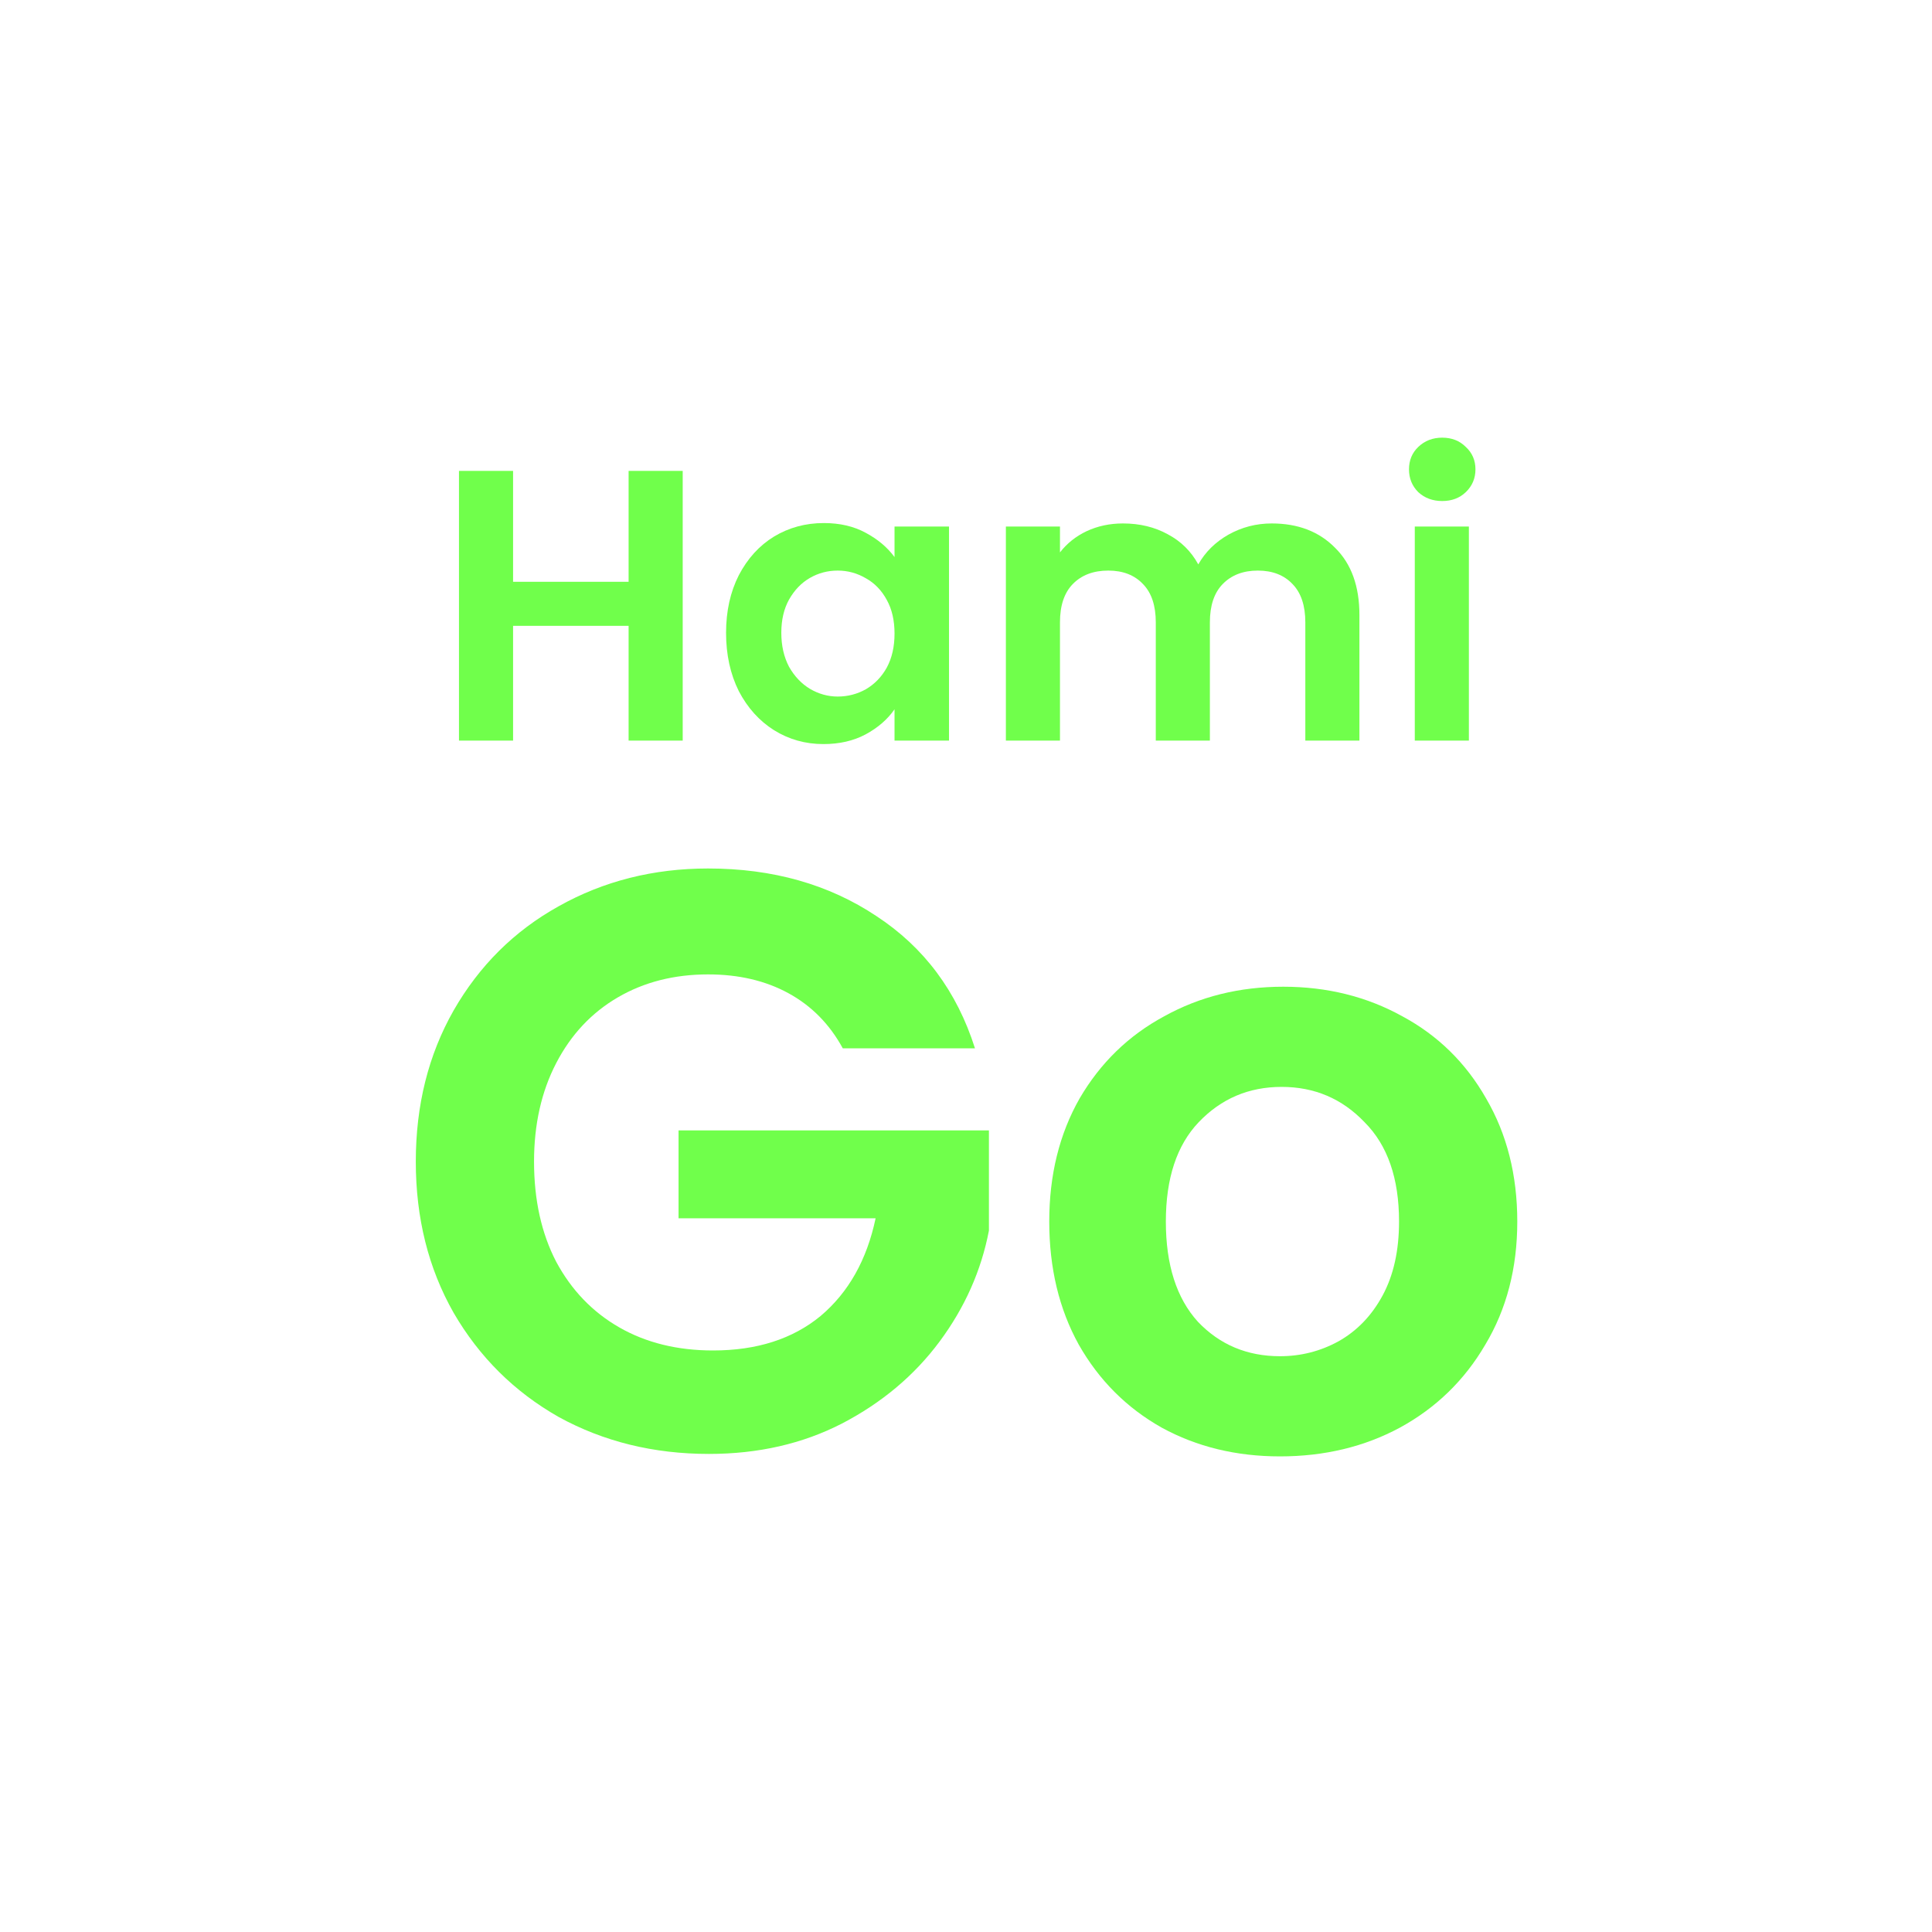 <svg width="120" height="120" viewBox="0 0 120 120" fill="none" xmlns="http://www.w3.org/2000/svg">
<path d="M42.404 29.248V46H39.044V38.872H31.868V46H28.508V29.248H31.868V36.136H39.044V29.248H42.404Z" fill="#70FF4B"/>
<path d="M45.097 39.304C45.097 37.96 45.361 36.768 45.889 35.728C46.433 34.688 47.161 33.888 48.073 33.328C49.001 32.768 50.033 32.488 51.169 32.488C52.161 32.488 53.025 32.688 53.761 33.088C54.513 33.488 55.113 33.992 55.561 34.6V32.704H58.945V46H55.561V44.056C55.129 44.68 54.529 45.2 53.761 45.616C53.009 46.016 52.137 46.216 51.145 46.216C50.025 46.216 49.001 45.928 48.073 45.352C47.161 44.776 46.433 43.968 45.889 42.928C45.361 41.872 45.097 40.664 45.097 39.304ZM55.561 39.352C55.561 38.536 55.401 37.84 55.081 37.264C54.761 36.672 54.329 36.224 53.785 35.92C53.241 35.6 52.657 35.44 52.033 35.44C51.409 35.44 50.833 35.592 50.305 35.896C49.777 36.2 49.345 36.648 49.009 37.24C48.689 37.816 48.529 38.504 48.529 39.304C48.529 40.104 48.689 40.808 49.009 41.416C49.345 42.008 49.777 42.464 50.305 42.784C50.849 43.104 51.425 43.264 52.033 43.264C52.657 43.264 53.241 43.112 53.785 42.808C54.329 42.488 54.761 42.04 55.081 41.464C55.401 40.872 55.561 40.168 55.561 39.352Z" fill="#70FF4B"/>
<path d="M78.989 32.512C80.621 32.512 81.933 33.016 82.924 34.024C83.933 35.016 84.436 36.408 84.436 38.2V46H81.076V38.656C81.076 37.616 80.812 36.824 80.284 36.28C79.757 35.72 79.037 35.44 78.124 35.44C77.213 35.44 76.484 35.72 75.941 36.28C75.412 36.824 75.148 37.616 75.148 38.656V46H71.788V38.656C71.788 37.616 71.525 36.824 70.996 36.28C70.469 35.72 69.749 35.44 68.837 35.44C67.909 35.44 67.172 35.72 66.629 36.28C66.1 36.824 65.837 37.616 65.837 38.656V46H62.477V32.704H65.837V34.312C66.269 33.752 66.82 33.312 67.493 32.992C68.18 32.672 68.933 32.512 69.749 32.512C70.788 32.512 71.716 32.736 72.532 33.184C73.349 33.616 73.981 34.24 74.428 35.056C74.861 34.288 75.484 33.672 76.3 33.208C77.132 32.744 78.028 32.512 78.989 32.512Z" fill="#70FF4B"/>
<path d="M89.579 31.12C88.987 31.12 88.491 30.936 88.091 30.568C87.707 30.184 87.515 29.712 87.515 29.152C87.515 28.592 87.707 28.128 88.091 27.76C88.491 27.376 88.987 27.184 89.579 27.184C90.171 27.184 90.659 27.376 91.043 27.76C91.443 28.128 91.643 28.592 91.643 29.152C91.643 29.712 91.443 30.184 91.043 30.568C90.659 30.936 90.171 31.12 89.579 31.12ZM91.235 32.704V46H87.875V32.704H91.235Z" fill="#70FF4B"/>
<path d="M52.346 65.112C51.53 63.616 50.408 62.477 48.98 61.695C47.552 60.913 45.886 60.522 43.982 60.522C41.874 60.522 40.004 60.998 38.372 61.95C36.74 62.902 35.465 64.262 34.547 66.03C33.629 67.798 33.17 69.838 33.17 72.15C33.17 74.53 33.629 76.604 34.547 78.372C35.499 80.14 36.808 81.5 38.474 82.452C40.14 83.404 42.078 83.88 44.288 83.88C47.008 83.88 49.235 83.166 50.969 81.738C52.703 80.276 53.842 78.253 54.386 75.669H42.146V70.212H61.424V76.434C60.948 78.916 59.928 81.211 58.364 83.319C56.8 85.427 54.777 87.127 52.295 88.419C49.847 89.677 47.093 90.306 44.033 90.306C40.599 90.306 37.488 89.541 34.7 88.011C31.946 86.447 29.77 84.288 28.172 81.534C26.608 78.78 25.826 75.652 25.826 72.15C25.826 68.648 26.608 65.52 28.172 62.766C29.77 59.978 31.946 57.819 34.7 56.289C37.488 54.725 40.582 53.943 43.982 53.943C47.994 53.943 51.479 54.929 54.437 56.901C57.395 58.839 59.435 61.576 60.557 65.112H52.346Z" fill="#70FF4B"/>
<path d="M79.502 90.459C76.782 90.459 74.334 89.864 72.158 88.674C69.982 87.45 68.265 85.733 67.007 83.523C65.783 81.313 65.171 78.763 65.171 75.873C65.171 72.983 65.8 70.433 67.058 68.223C68.35 66.013 70.101 64.313 72.311 63.123C74.521 61.899 76.986 61.287 79.706 61.287C82.426 61.287 84.891 61.899 87.101 63.123C89.311 64.313 91.045 66.013 92.303 68.223C93.595 70.433 94.241 72.983 94.241 75.873C94.241 78.763 93.578 81.313 92.252 83.523C90.96 85.733 89.192 87.45 86.948 88.674C84.738 89.864 82.256 90.459 79.502 90.459ZM79.502 84.237C80.794 84.237 82.001 83.931 83.123 83.319C84.279 82.673 85.197 81.721 85.877 80.463C86.557 79.205 86.897 77.675 86.897 75.873C86.897 73.187 86.183 71.13 84.755 69.702C83.361 68.24 81.644 67.509 79.604 67.509C77.564 67.509 75.847 68.24 74.453 69.702C73.093 71.13 72.413 73.187 72.413 75.873C72.413 78.559 73.076 80.633 74.402 82.095C75.762 83.523 77.462 84.237 79.502 84.237Z" fill="#70FF4B"/>
</svg>
